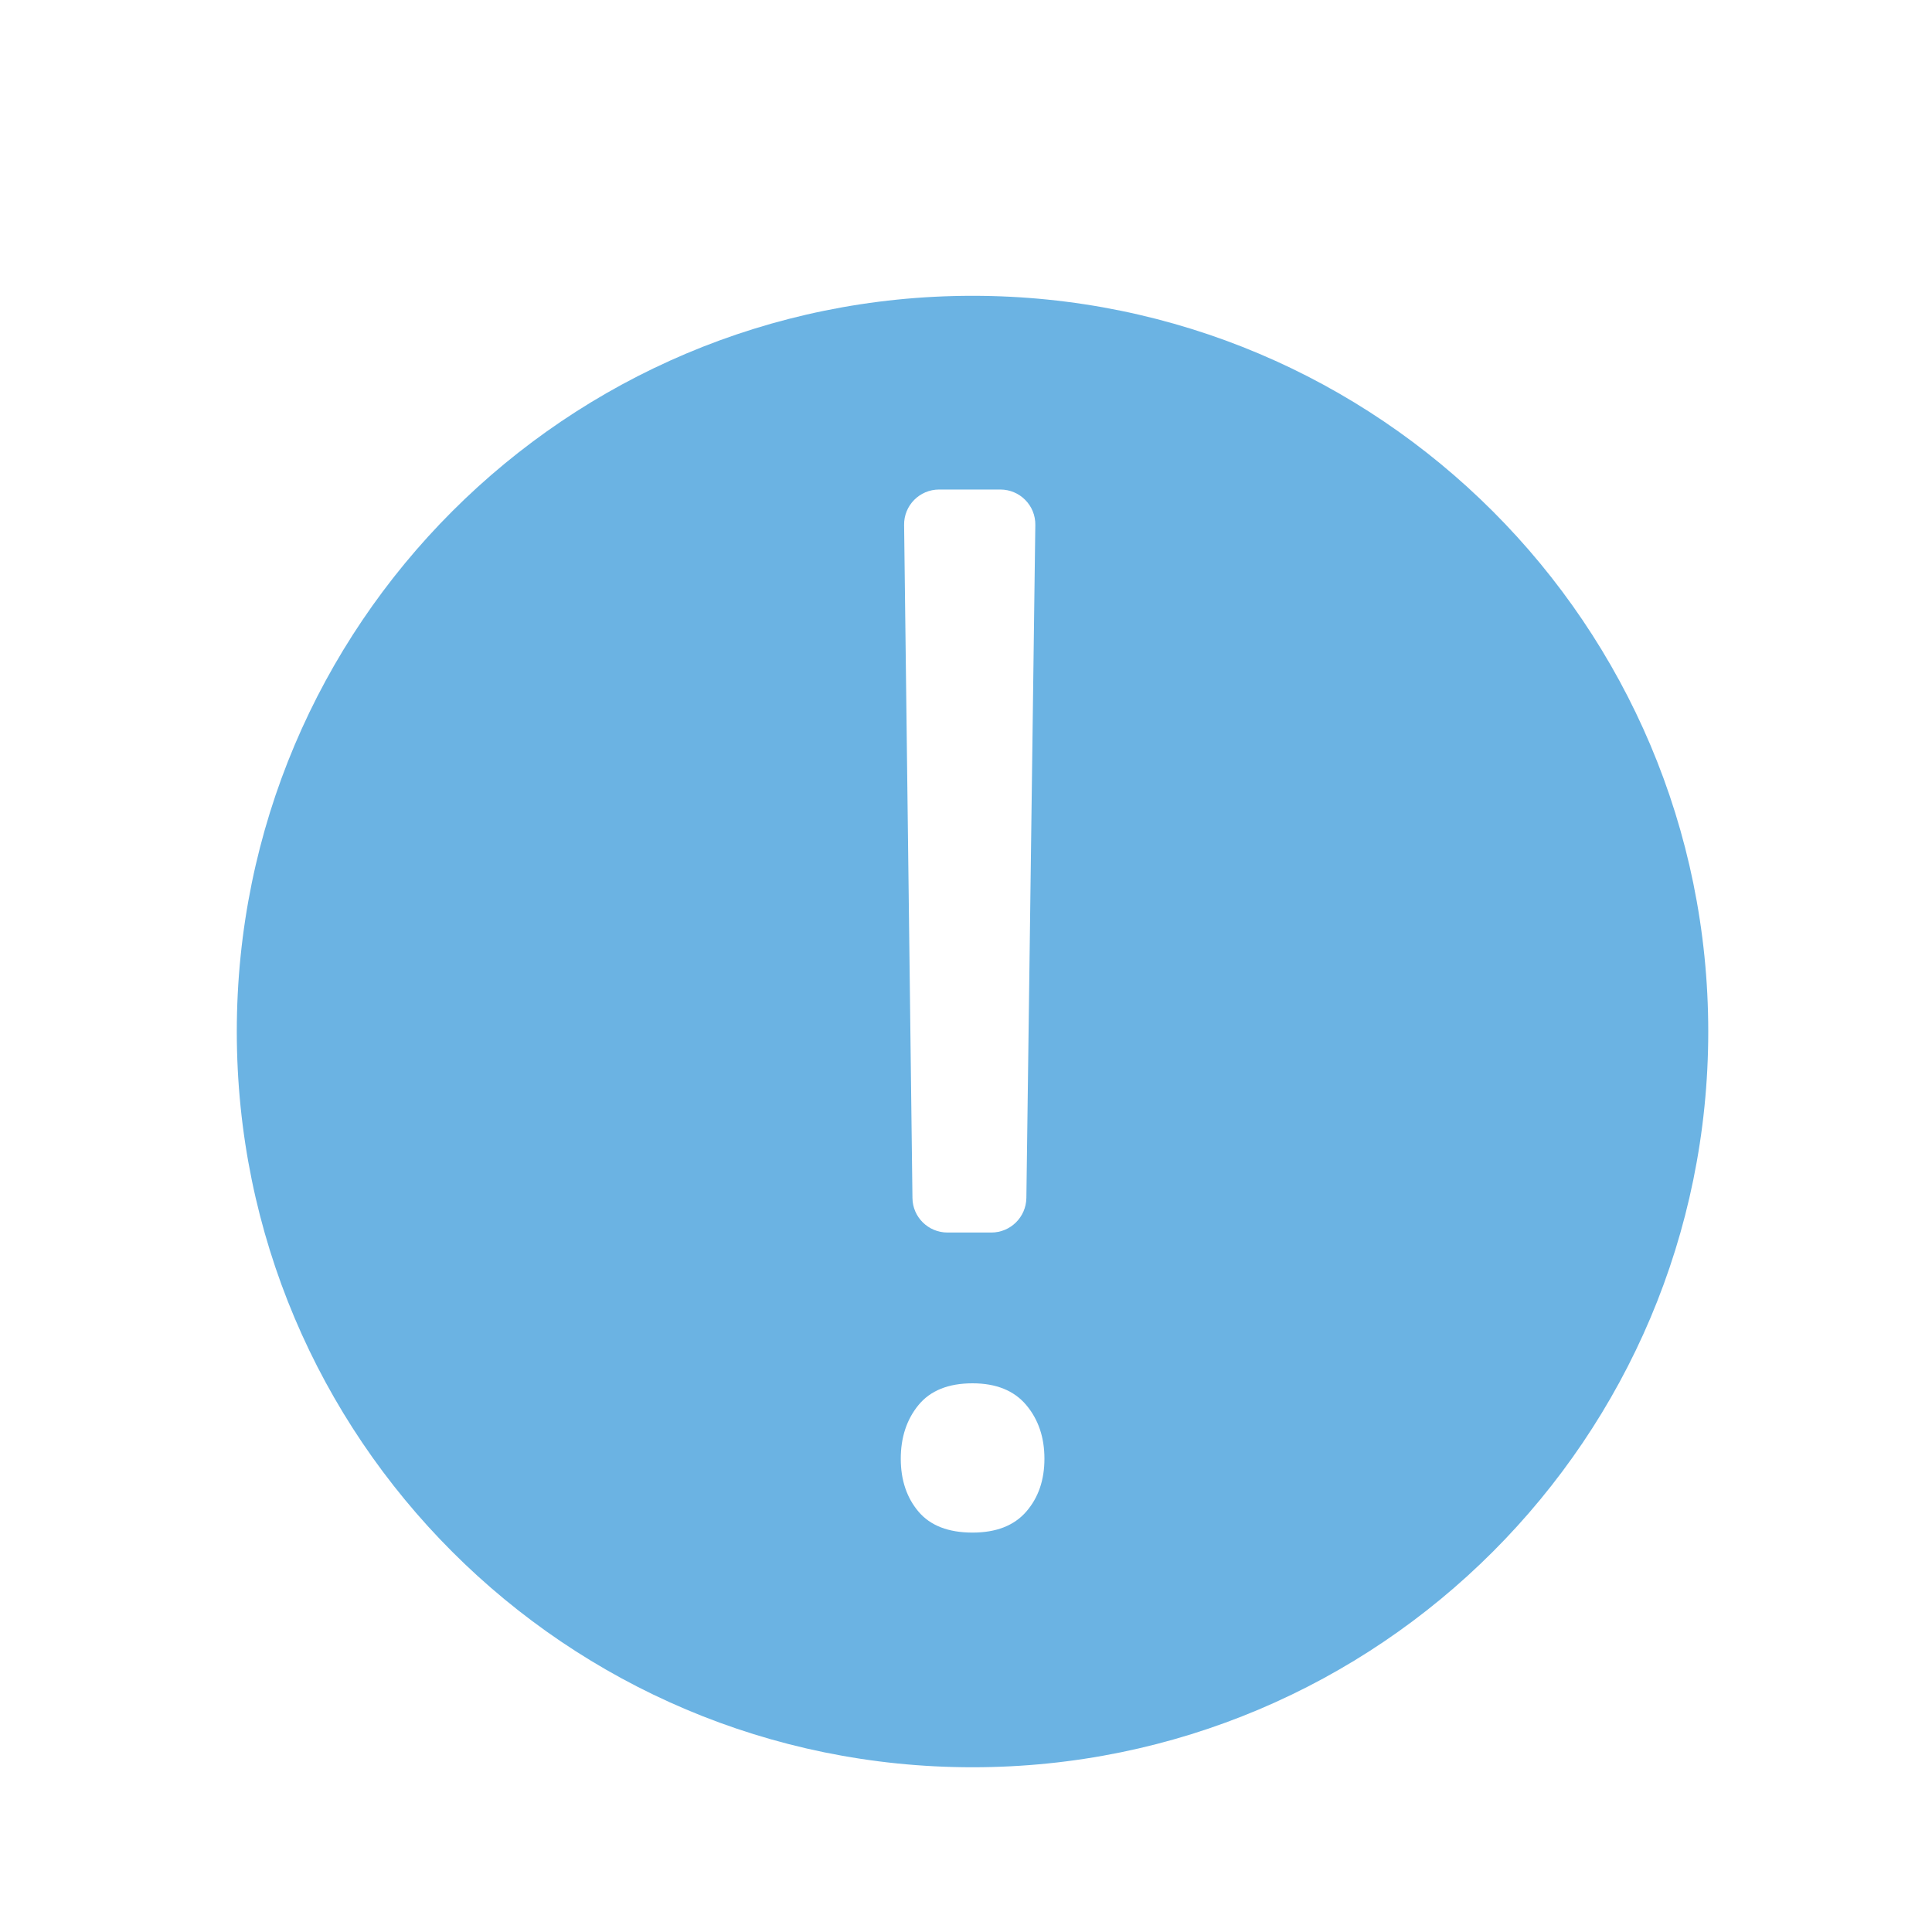 <?xml version="1.0" encoding="utf-8"?>
<!-- Generator: Adobe Illustrator 23.0.1, SVG Export Plug-In . SVG Version: 6.00 Build 0)  -->
<svg version="1.0" id="Layer_1" xmlns="http://www.w3.org/2000/svg" xmlns:xlink="http://www.w3.org/1999/xlink" x="0px" y="0px"
	 viewBox="0 0 127.36 127.36" style="enable-background:new 0 0 127.36 127.36;" xml:space="preserve">
<style type="text/css">
	.st0{fill:#6BB3E3;}
</style>
<path class="st0" d="M64.11,19.5c-26.79,0-48.5,21.71-48.5,48.5c0,26.79,21.71,48.5,48.5,48.5s48.5-21.71,48.5-48.5
	C112.61,41.21,90.9,19.5,64.11,19.5z M61.91,32.27h4.03c1.29,0,2.33,1.05,2.31,2.34l-0.59,44.36c-0.02,1.27-1.05,2.28-2.31,2.28
	h-2.89c-1.27,0-2.3-1.02-2.31-2.28l-0.55-44.36C59.58,33.32,60.62,32.27,61.91,32.27z M67.65,99.65c-0.8,0.92-1.98,1.38-3.54,1.38
	c-1.59,0-2.78-0.46-3.56-1.38s-1.17-2.09-1.17-3.49s0.39-2.59,1.17-3.54s1.97-1.43,3.56-1.43c1.56,0,2.74,0.48,3.54,1.43
	s1.2,2.13,1.2,3.54S68.45,98.73,67.65,99.65z"/>
</svg>
